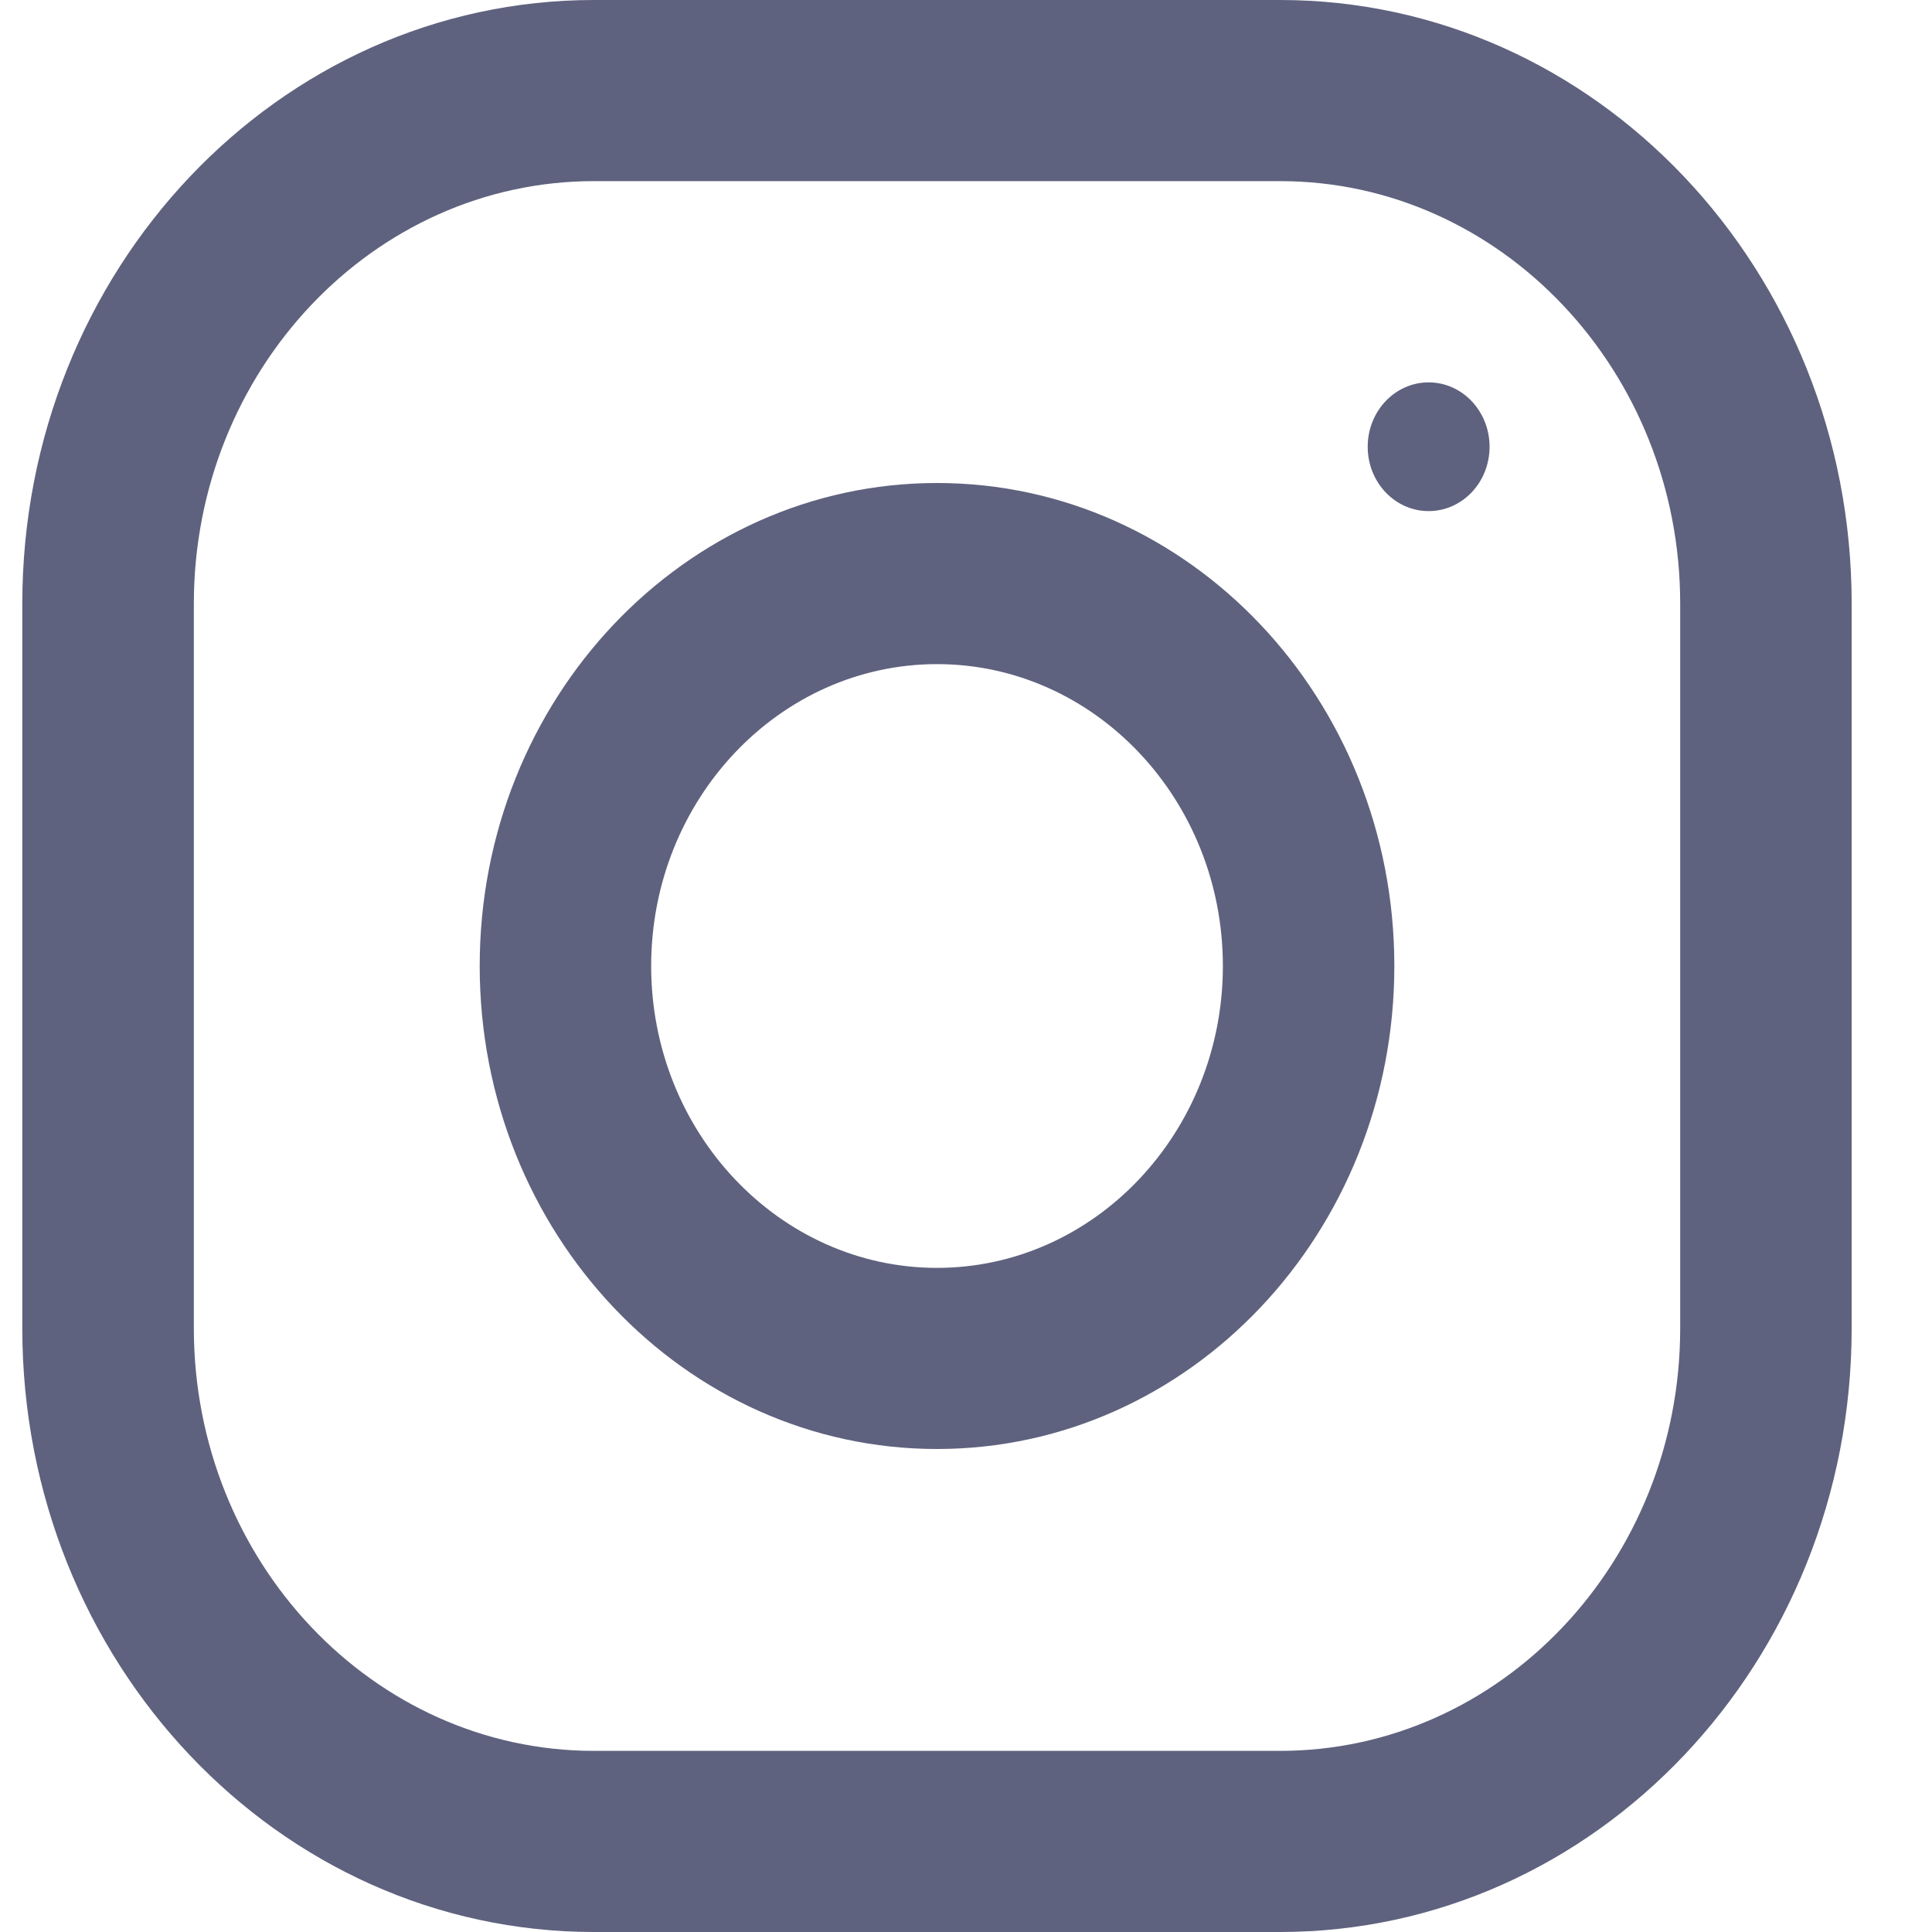 <svg width="24" height="24" viewBox="0 0 24 24" fill="none" xmlns="http://www.w3.org/2000/svg">
<path fill-rule="evenodd" clip-rule="evenodd" d="M7.379 0H15.901C19.822 0 23.002 3.358 23.002 7.5V16.5C23.002 20.642 19.822 24 15.901 24H7.379C3.457 24 0.277 20.642 0.277 16.5V7.5C0.277 3.358 3.457 0 7.379 0ZM15.901 21.75C18.642 21.75 20.872 19.395 20.872 16.5V7.5C20.872 4.605 18.642 2.25 15.901 2.25H7.379C4.638 2.25 2.408 4.605 2.408 7.5V16.5C2.408 19.395 4.638 21.75 7.379 21.75H15.901Z" fill="#5F627E"/>
<path fill-rule="evenodd" clip-rule="evenodd" d="M5.959 12C5.959 8.687 8.503 6 11.64 6C14.778 6 17.321 8.687 17.321 12C17.321 15.313 14.778 18 11.64 18C8.503 18 5.959 15.313 5.959 12ZM8.089 12C8.089 14.067 9.683 15.75 11.64 15.75C13.597 15.75 15.191 14.067 15.191 12C15.191 9.931 13.597 8.25 11.64 8.25C9.683 8.25 8.089 9.931 8.089 12Z" fill="#5F627E"/>
<path d="M18.504 5.55C18.504 5.992 18.165 6.349 17.747 6.349C17.329 6.349 16.99 5.992 16.99 5.55C16.99 5.108 17.329 4.75 17.747 4.75C18.165 4.75 18.504 5.108 18.504 5.55Z" fill="#5F627E"/>
</svg>
